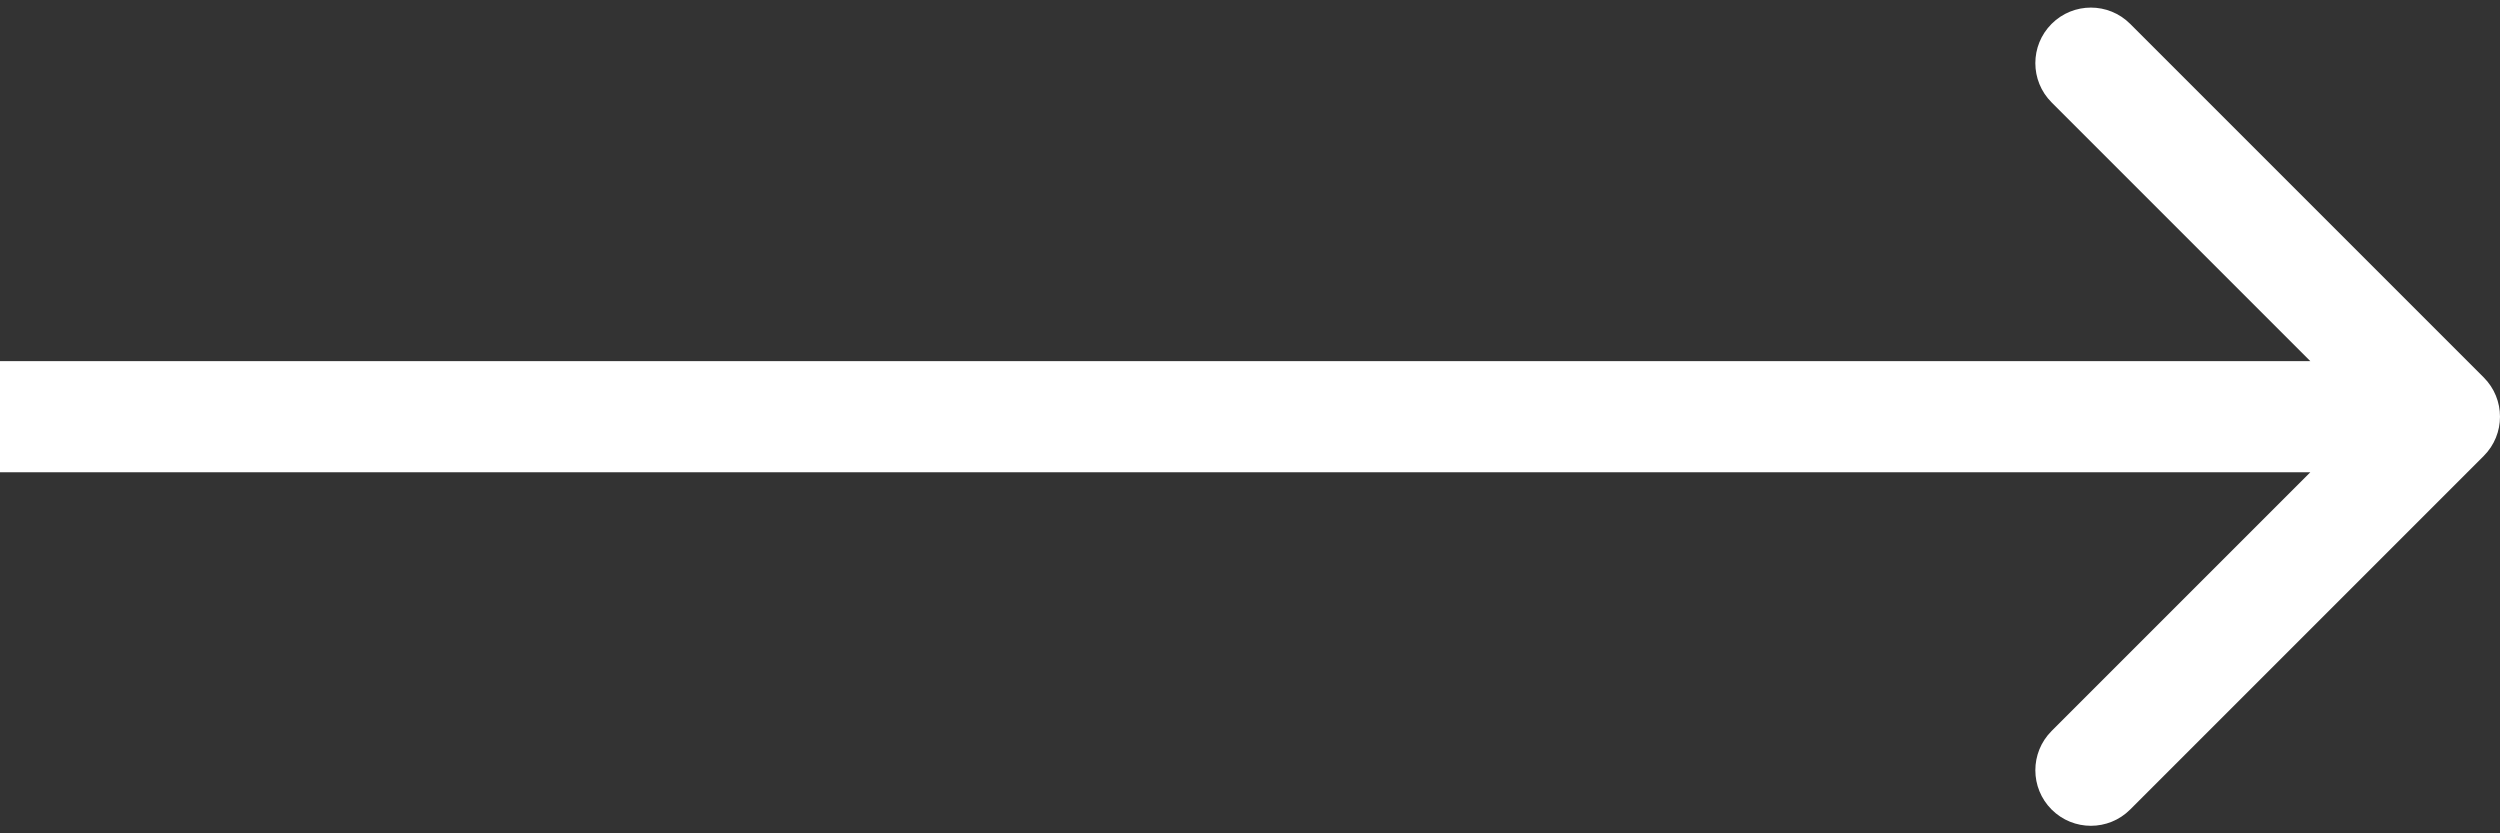 <svg width="90" height="30" viewBox="0 0 90 30" fill="none" xmlns="http://www.w3.org/2000/svg">
<rect x="0" y="0" width="90" height="30" fill="#333333" stroke="none"/>
<path d="M89.414 16.415C90.195 15.634 90.195 14.368 89.414 13.587L76.686 0.859C75.905 0.078 74.639 0.078 73.858 0.859C73.077 1.64 73.077 2.906 73.858 3.687L85.172 15.001L73.858 26.315C73.077 27.096 73.077 28.362 73.858 29.143C74.639 29.924 75.905 29.924 76.686 29.143L89.414 16.415ZM0 17.001H88V13.001H0L0 17.001Z" fill="white"/>
</svg>
